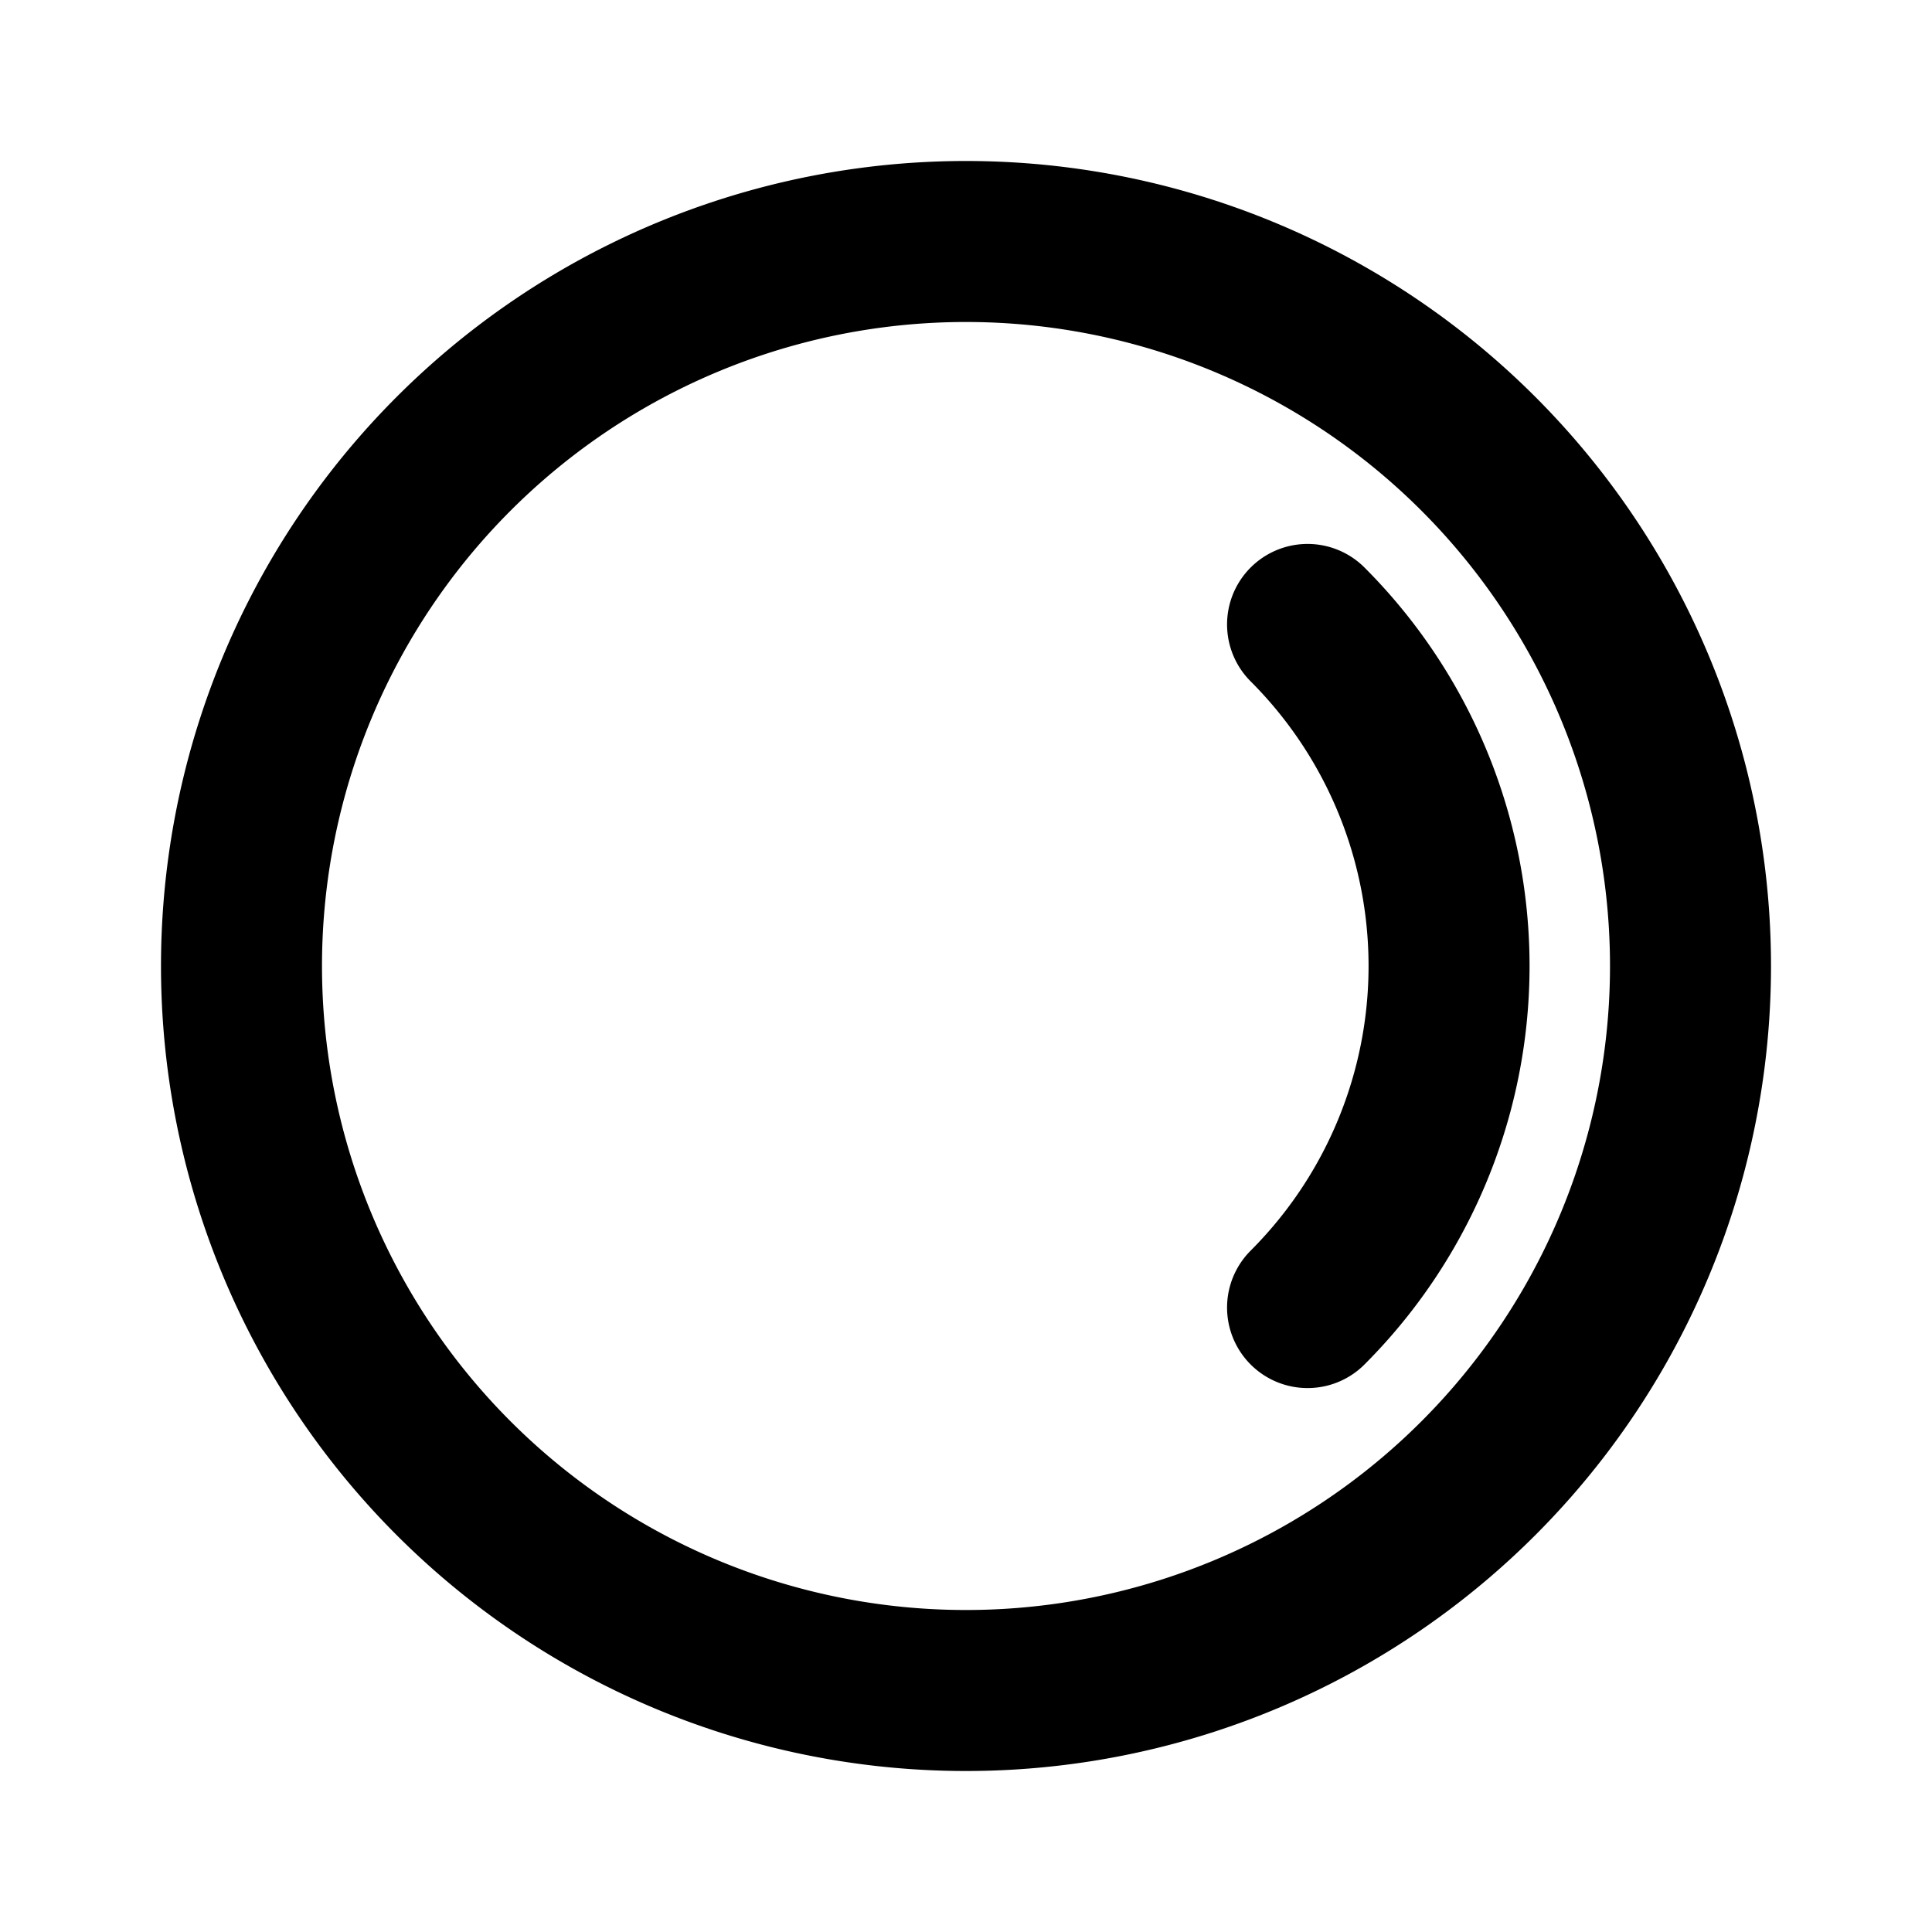 <svg xmlns="http://www.w3.org/2000/svg" viewBox="0 0 24 24" fill="none" stroke="currentColor" stroke-width="2" stroke-linecap="round" stroke-linejoin="round" class="icon icon-tabler icons-tabler-outline icon-tabler-inner-shadow-right"><path d="M0 0h24v24H0z" stroke="none"/><path d="M18.364 18.364A9 9 0 115.636 5.636a9 9 0 0112.728 12.728zM16.243 7.757a6 6 0 010 8.486"/></svg>